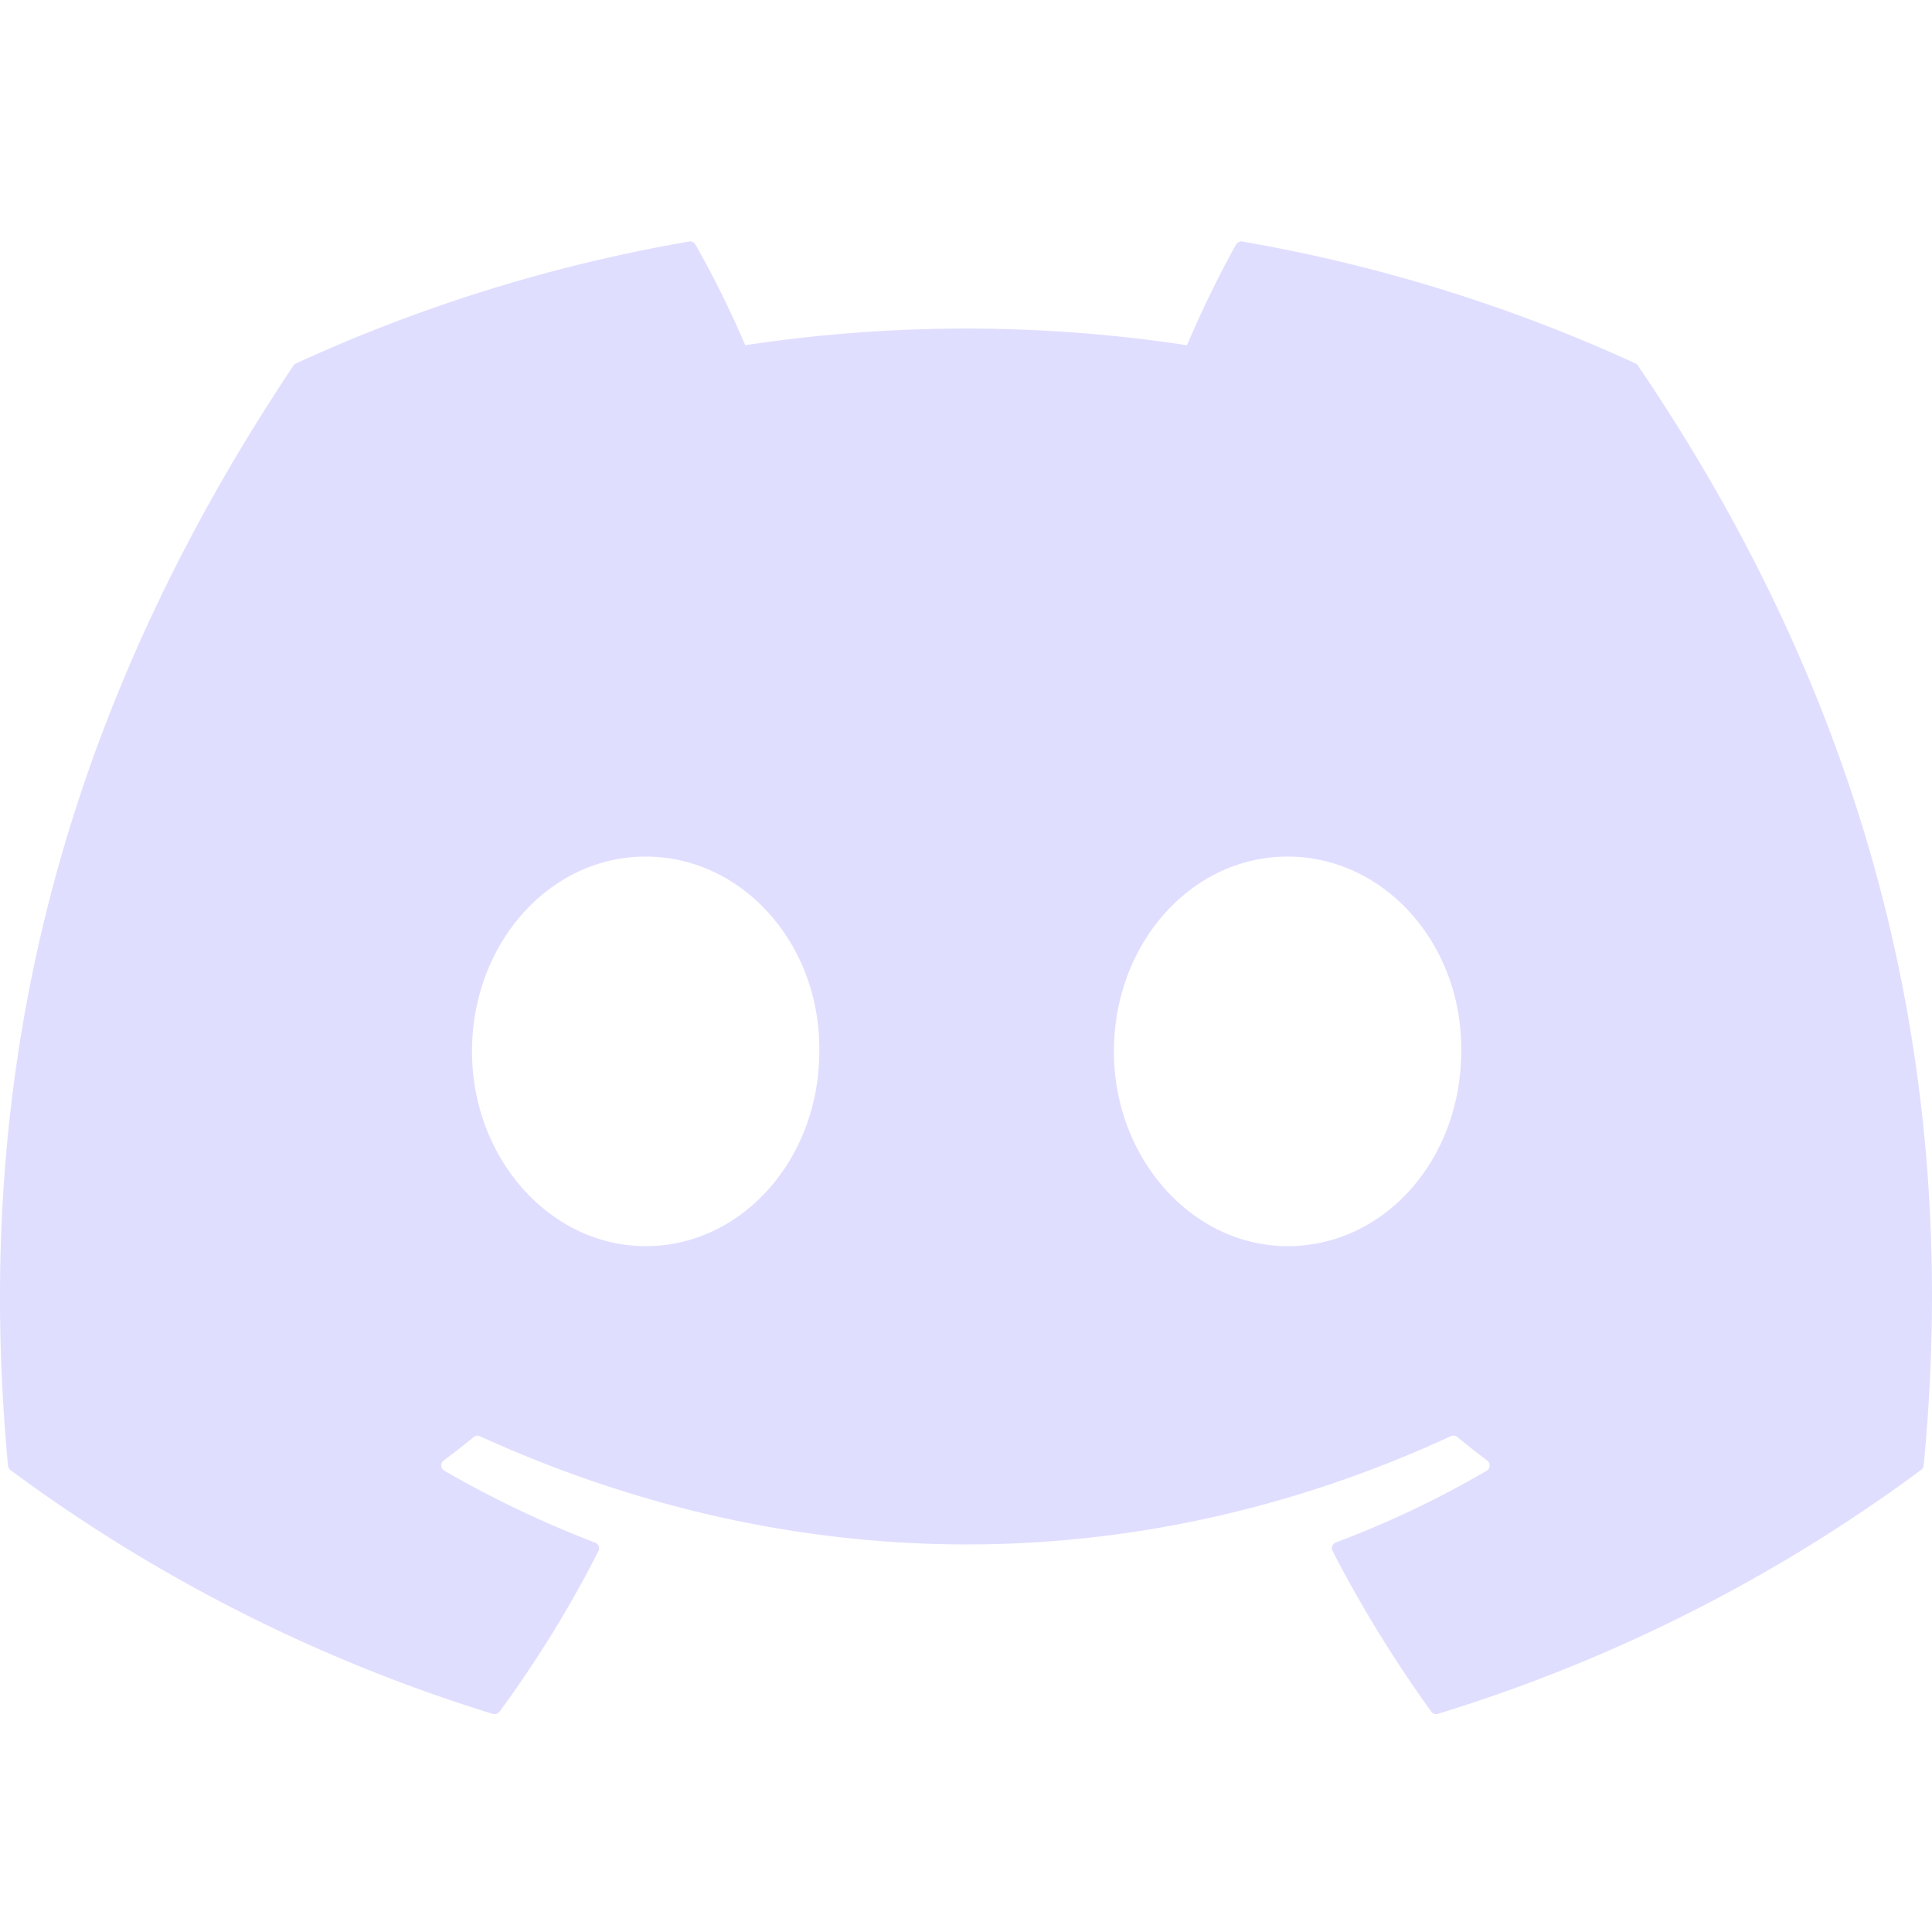 <svg width="16" height="16" fill="none" xmlns="http://www.w3.org/2000/svg"><path d="M13.545 3.01A13.195 13.195 0 0 0 10.288 2a.05.05 0 0 0-.052.026c-.141.25-.297.576-.406.833a12.18 12.18 0 0 0-3.658 0 8.426 8.426 0 0 0-.412-.833A.051.051 0 0 0 5.708 2a13.158 13.158 0 0 0-3.257 1.01.047.047 0 0 0-.021.018C.356 6.13-.213 9.151.066 12.136c.001.015.01.029.02.038a13.268 13.268 0 0 0 3.996 2.02.052.052 0 0 0 .056-.02c.308-.42.582-.863.818-1.329a.05.05 0 0 0-.028-.07 8.746 8.746 0 0 1-1.248-.595.051.051 0 0 1-.005-.085c.084-.063.168-.128.248-.194a.05.05 0 0 1 .051-.007c2.619 1.195 5.454 1.195 8.041 0a.05.05 0 0 1 .053.006c.08.066.164.132.248.195a.051.051 0 0 1-.004.085c-.399.233-.813.43-1.249.594a.051.051 0 0 0-.027.071c.24.466.514.909.817 1.33a.05.05 0 0 0 .056.018 13.225 13.225 0 0 0 4.001-2.02.051.051 0 0 0 .021-.036c.334-3.451-.559-6.45-2.365-9.107a.04.04 0 0 0-.021-.02ZM5.347 10.32c-.789 0-1.438-.724-1.438-1.613s.637-1.613 1.438-1.613c.807 0 1.45.73 1.438 1.613 0 .889-.637 1.613-1.438 1.613Zm5.316 0c-.788 0-1.438-.724-1.438-1.613s.637-1.613 1.438-1.613c.807 0 1.45.73 1.438 1.613 0 .889-.63 1.613-1.438 1.613Z" fill="#E0DEFF"/></svg>
